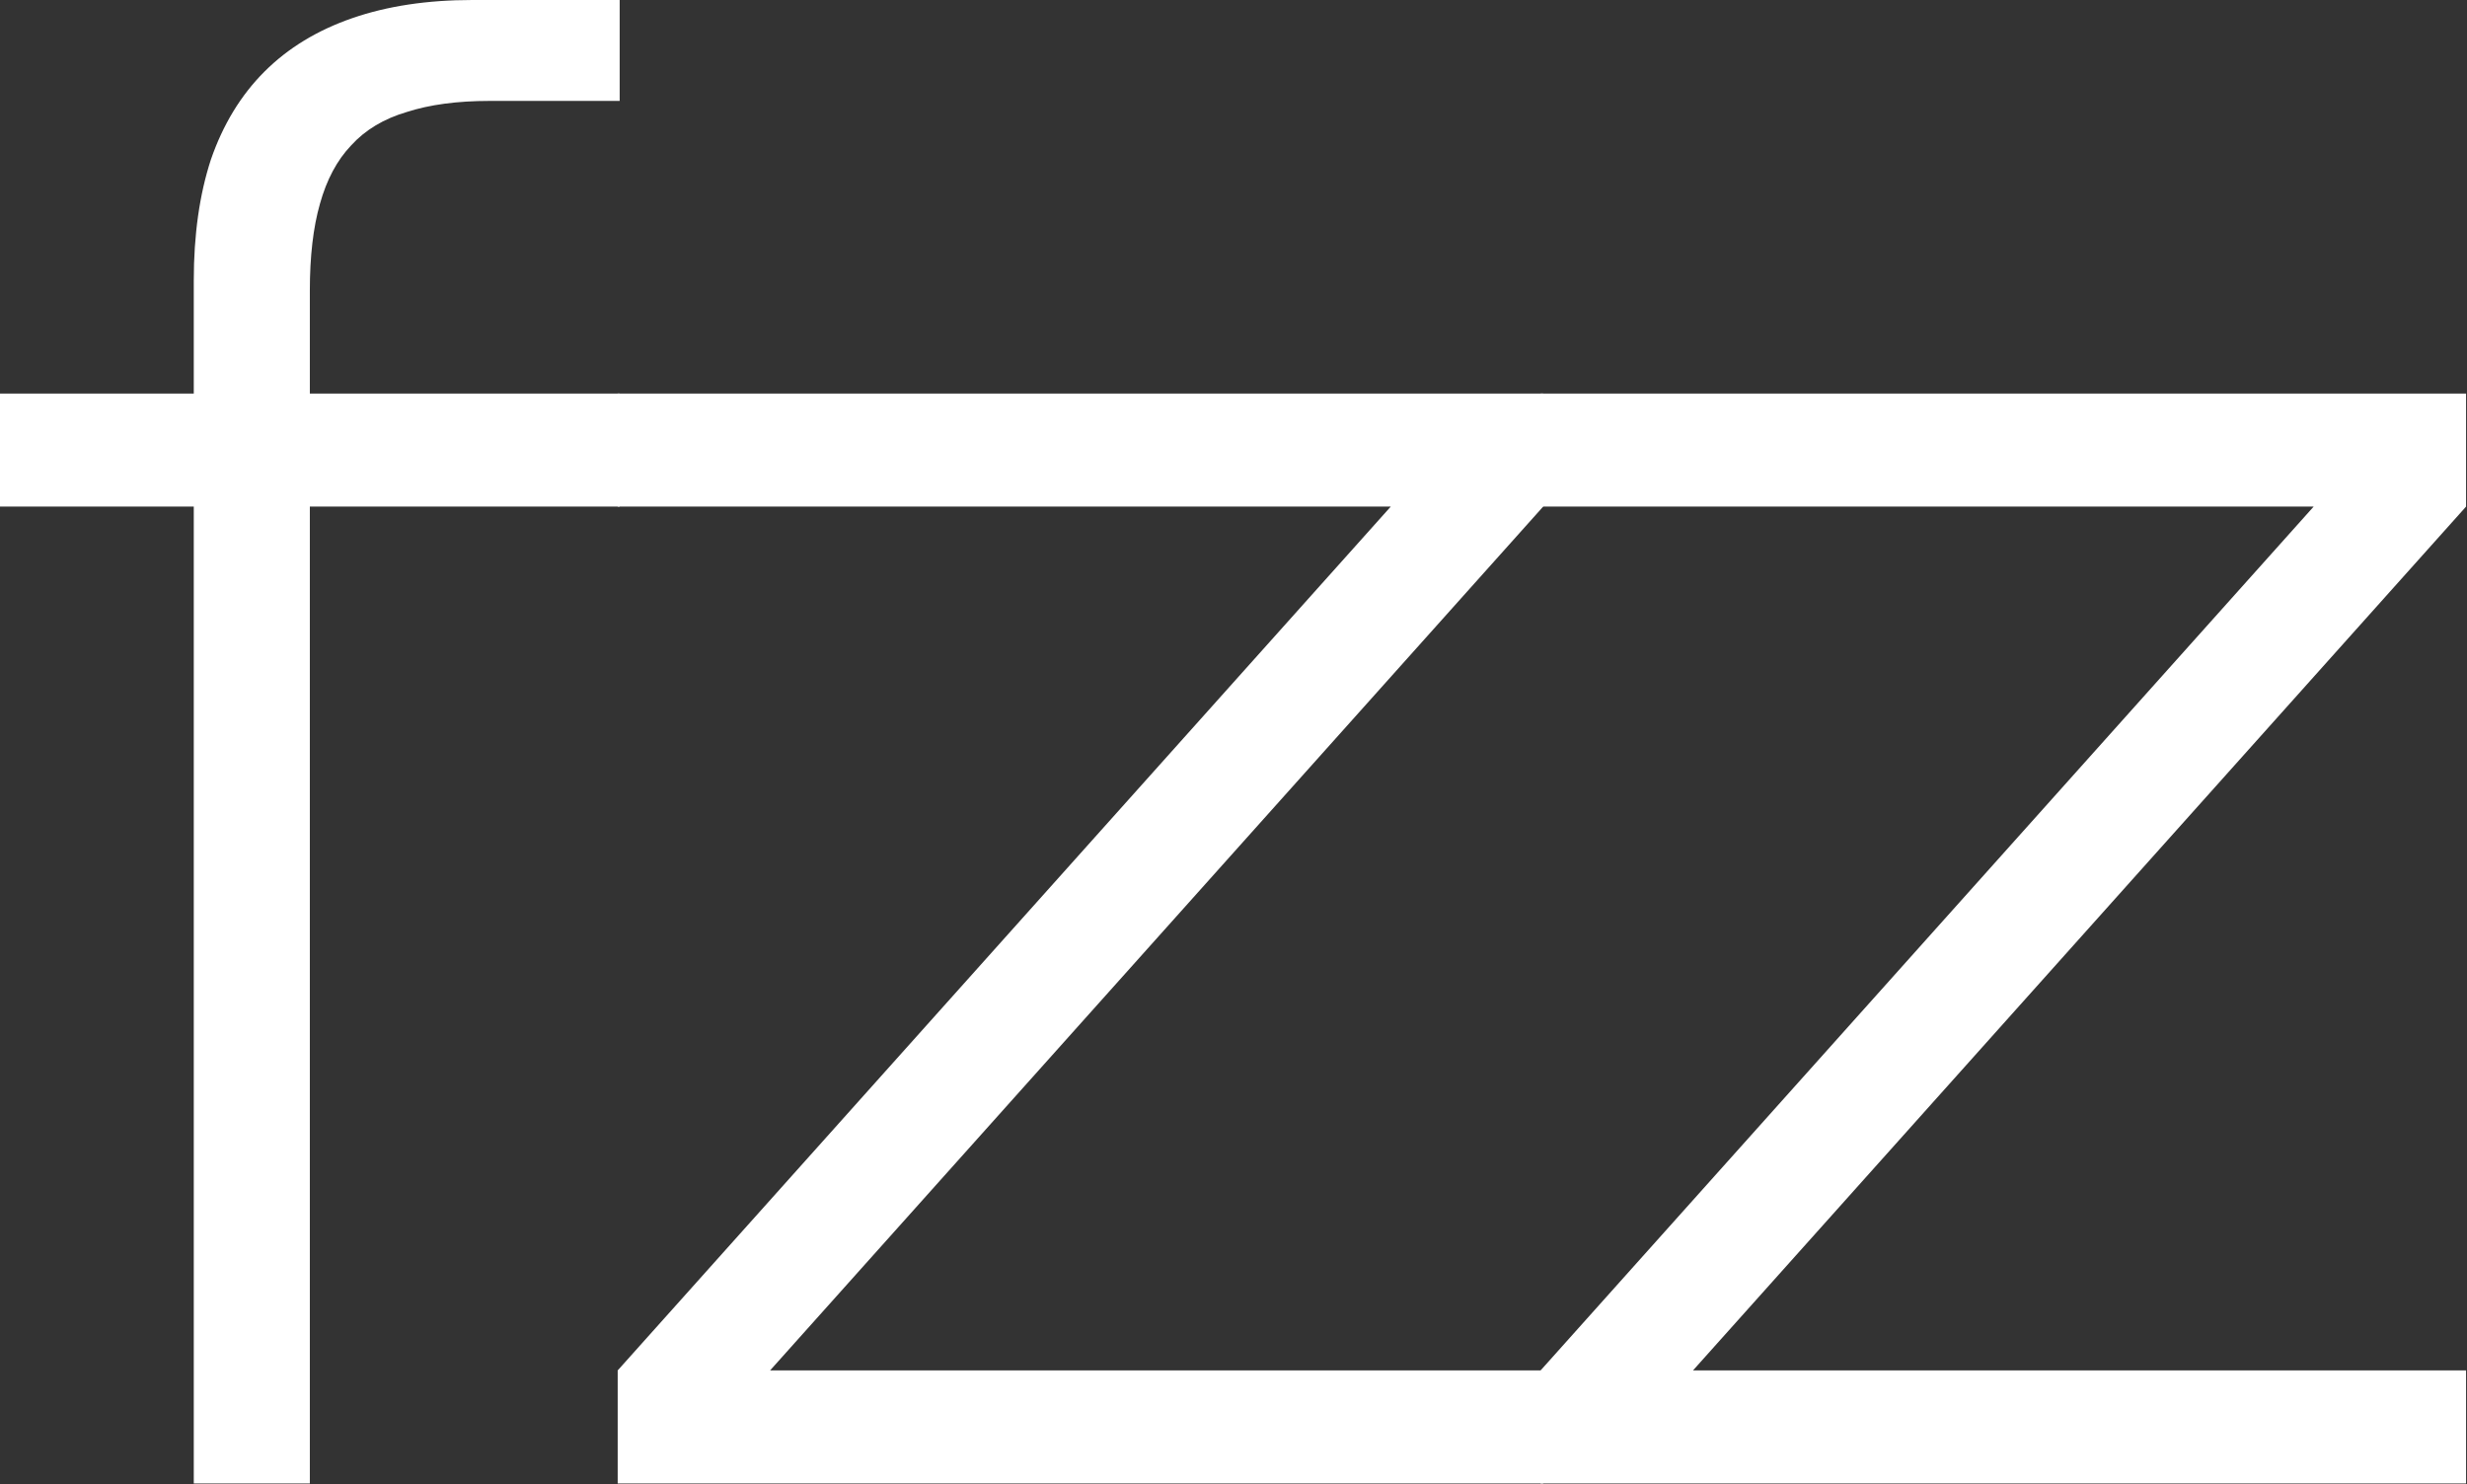 <svg width="1853" height="1115" viewBox="0 0 1853 1115" fill="none" xmlns="http://www.w3.org/2000/svg">
<rect x="0" y="0" width="1853" height="1115" fill="#333333" stroke="none"/>
<path d="M1157.16 1114.35V1029.45L1737.83 380.547H1157.16V295.644H1852.3V380.547L1271.63 1029.45H1852.3V1114.35H1157.16Z" fill="white"/>
<path d="M463.954 1114.35V1029.45L1044.63 380.547H463.954V295.644H1159.1V380.547L578.421 1029.45H1159.1V1114.35H463.954Z" fill="white"/>
<path d="M145.548 224.386V210.741C145.548 176.376 149.844 146.053 158.435 119.774C167.532 93.494 180.924 71.51 198.612 53.822C216.3 36.134 238.284 22.742 264.564 13.645C290.843 4.548 320.913 0 354.773 0H369.934H465.45V75.806H367.66C343.402 75.806 322.682 78.586 305.499 84.145C288.316 89.199 274.418 97.537 263.806 109.161C253.193 120.279 245.359 134.935 240.306 153.129C235.252 170.817 232.725 192.548 232.725 218.322V1114.35H145.548V224.386ZM0 380.547V295.644H465.45V380.547H0Z" fill="white"/>
</svg>

